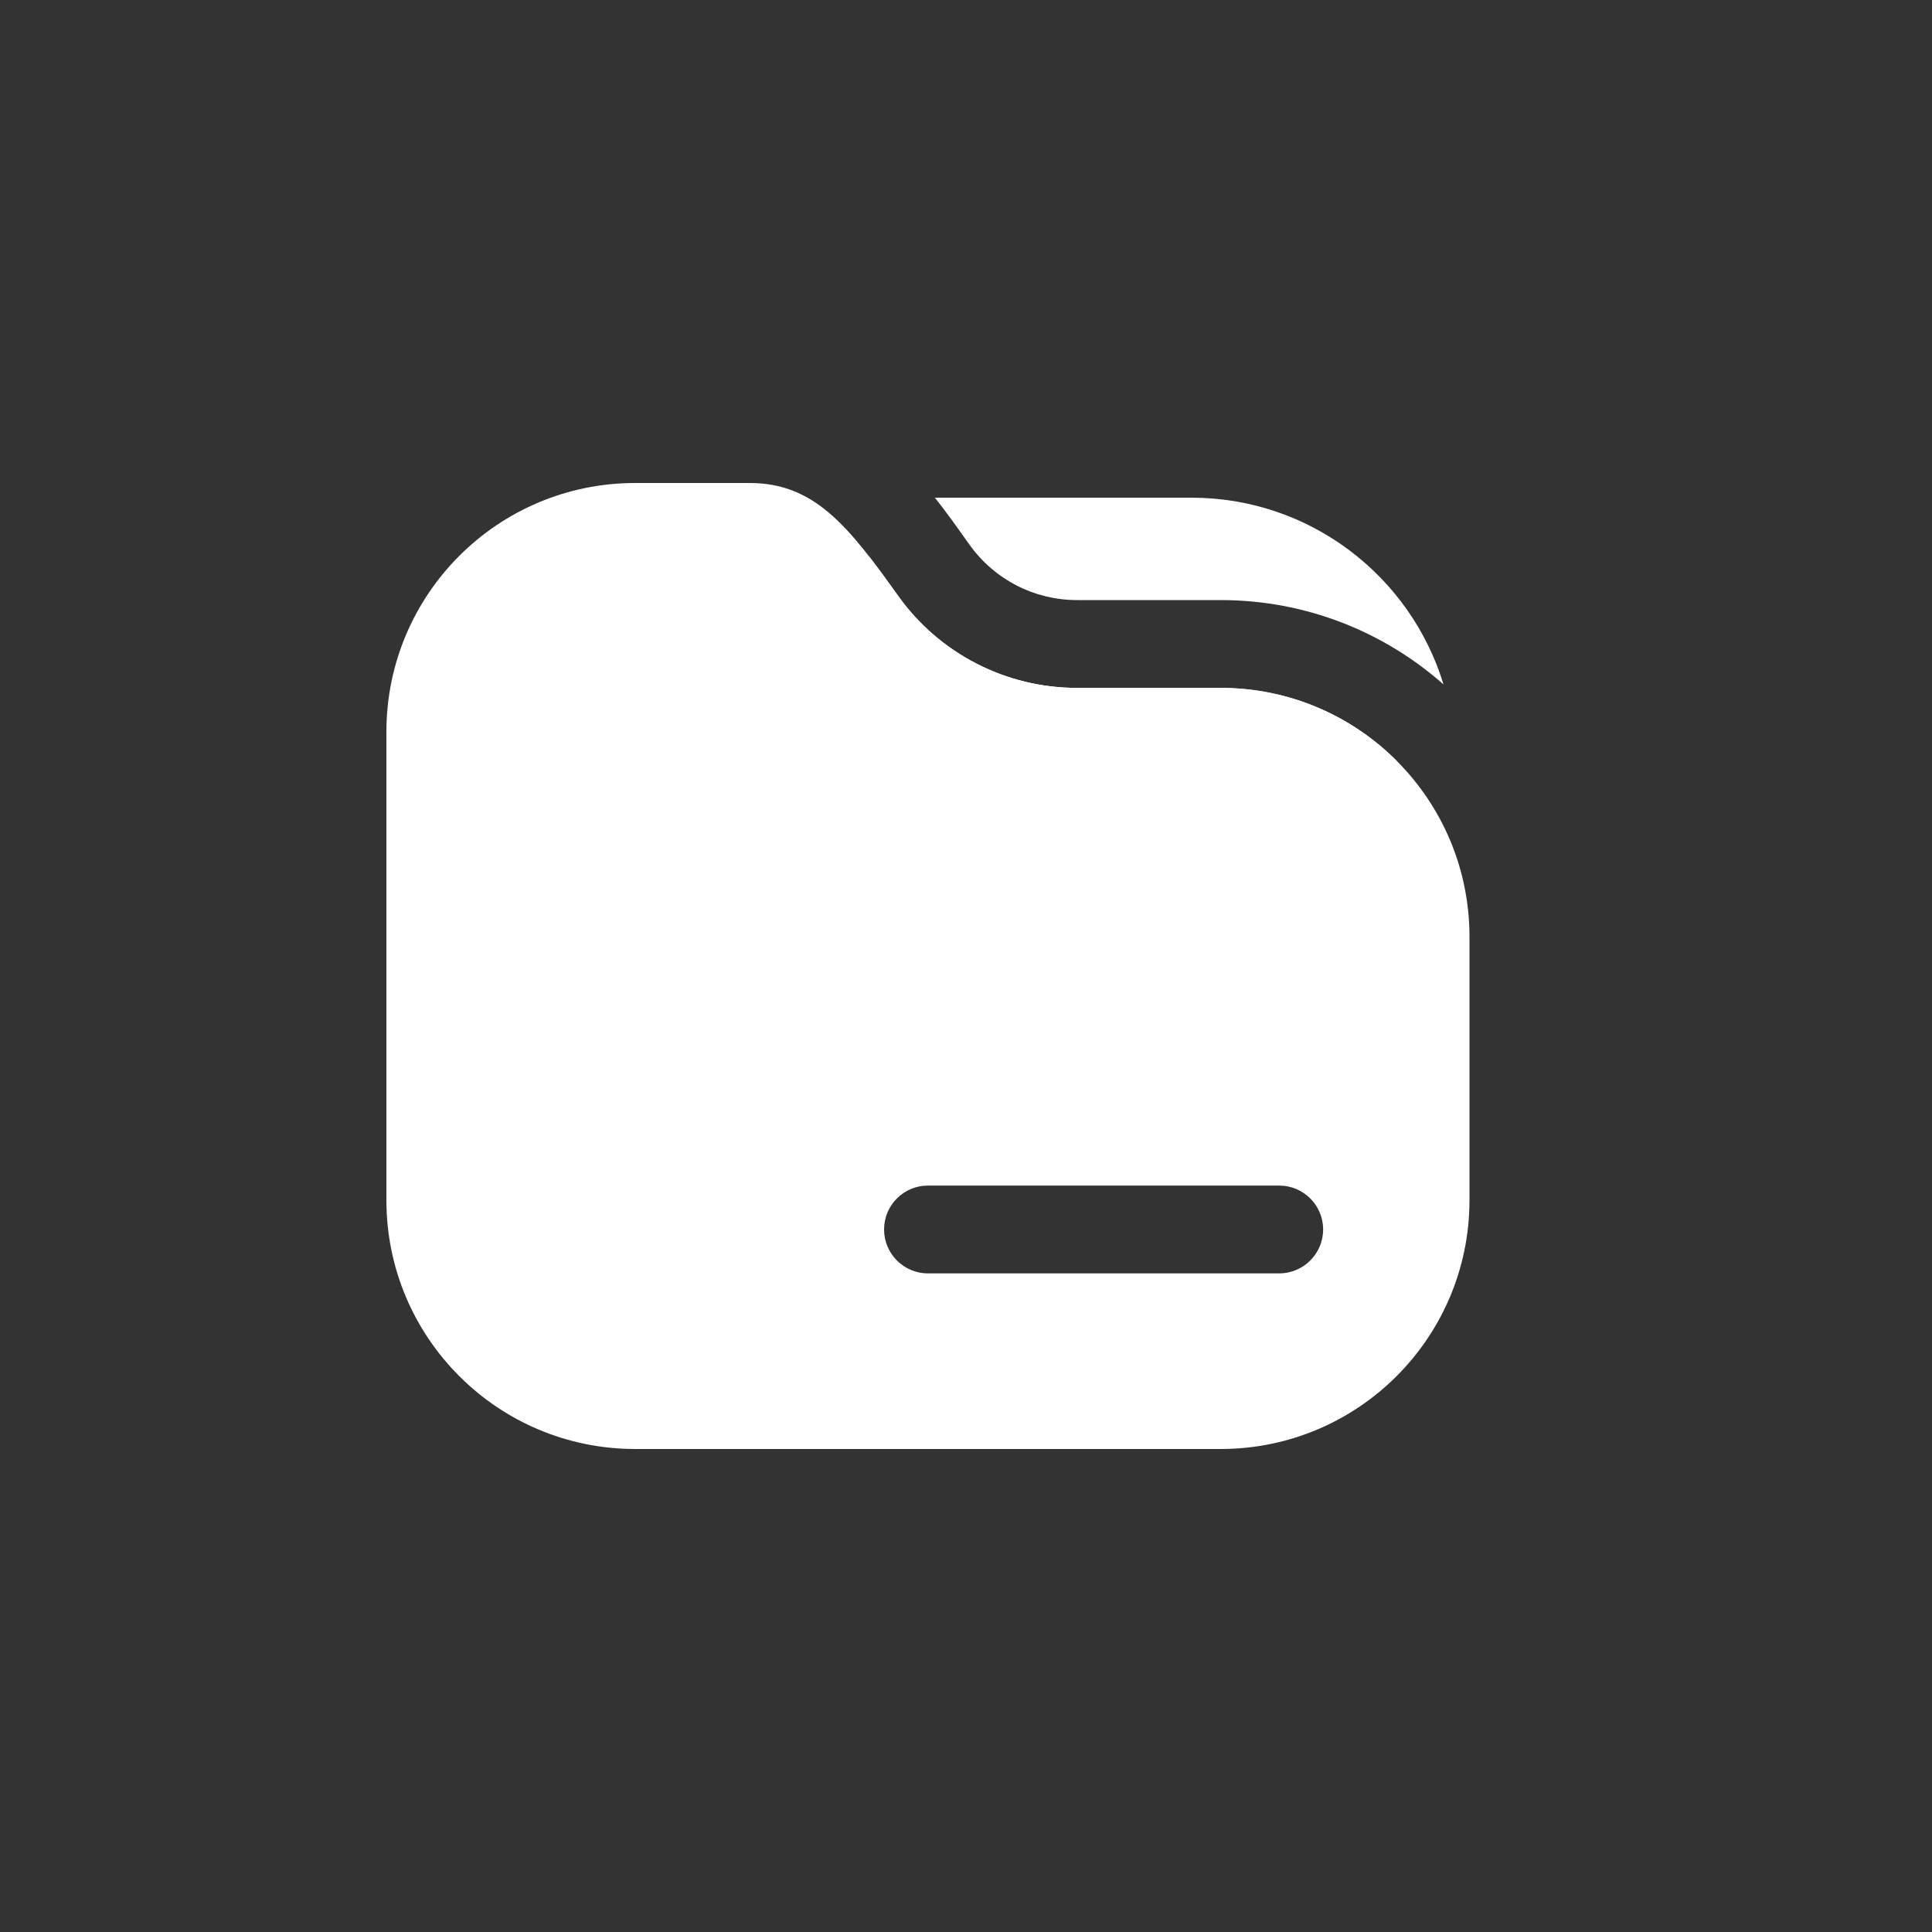 <svg width="20" height="20" viewBox="0 0 20 20" fill="none" xmlns="http://www.w3.org/2000/svg">
<rect x="0" y="0" width="20" height="20" fill="#333333" stroke="none"/>
<path fill-rule="evenodd" clip-rule="evenodd" d="M6.576 5C5.153 5 4 6.153 4 7.576V12.424C4 13.847 5.153 15 6.576 15H12.636C14.059 15 15.212 13.847 15.212 12.424V9.697C15.212 8.274 14.059 7.121 12.636 7.121H11.148C10.414 7.121 9.725 6.767 9.298 6.169C8.785 5.45 8.433 5 7.761 5H6.576ZM9.606 12.273C9.355 12.273 9.152 12.476 9.152 12.727C9.152 12.978 9.355 13.182 9.606 13.182H13.242C13.493 13.182 13.697 12.978 13.697 12.727C13.697 12.476 13.493 12.273 13.242 12.273H9.606Z" fill="white"/>
<path d="M9 5.764V7.879H14.461C13.995 7.411 13.349 7.121 12.636 7.121H11.148C10.414 7.121 9.725 6.767 9.298 6.169C9.194 6.023 9.095 5.887 9 5.764Z" fill="white"/>
<path d="M9.678 5.152C9.794 5.298 9.899 5.446 9.997 5.584L10.038 5.641C10.294 5.999 10.707 6.212 11.148 6.212H12.636C13.521 6.212 14.329 6.542 14.943 7.085C14.603 5.966 13.563 5.152 12.333 5.152H9.678Z" fill="white"/>
</svg>
